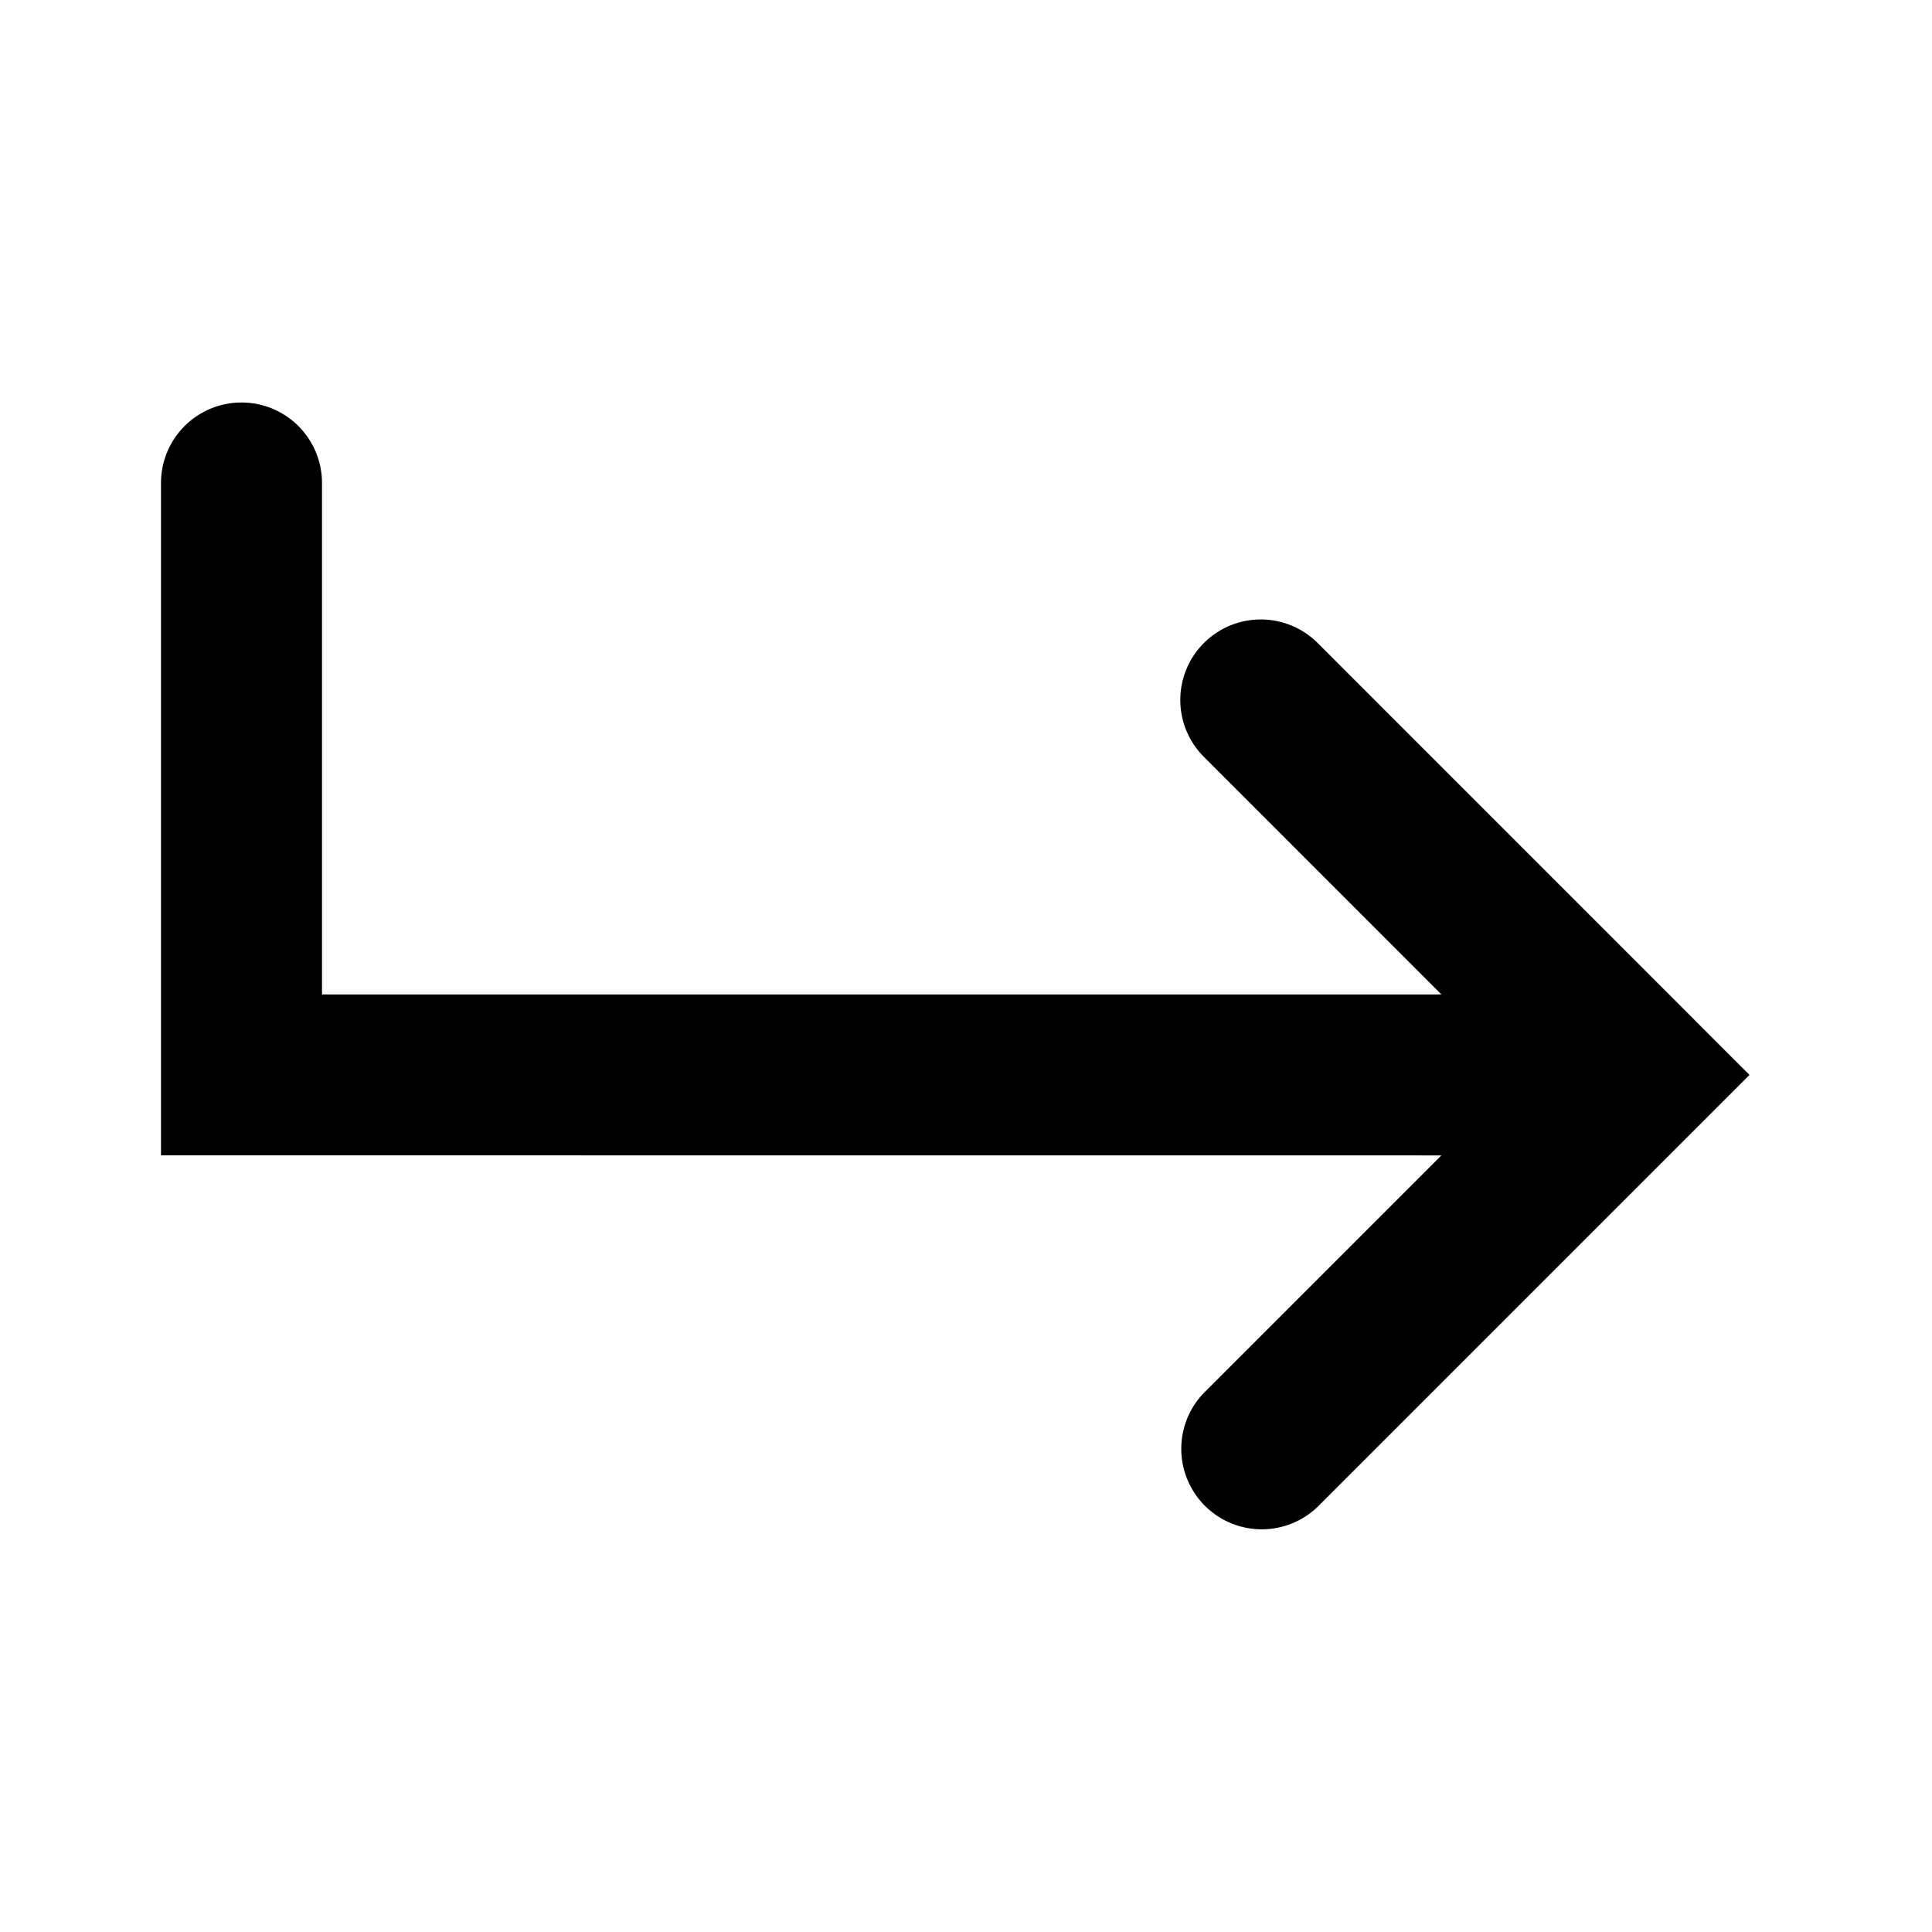 <svg id="navigation--next" xmlns="http://www.w3.org/2000/svg" viewBox="0 0 24 24"><path  d="M2 6a1 1 0 112 0v6.353h13.905l-2.95-2.951a.999.999 0 111.414-1.414l5.364 5.365-5.364 5.364a1 1 0 01-1.414-1.414l2.95-2.95L2 14.352V6z"/></svg>